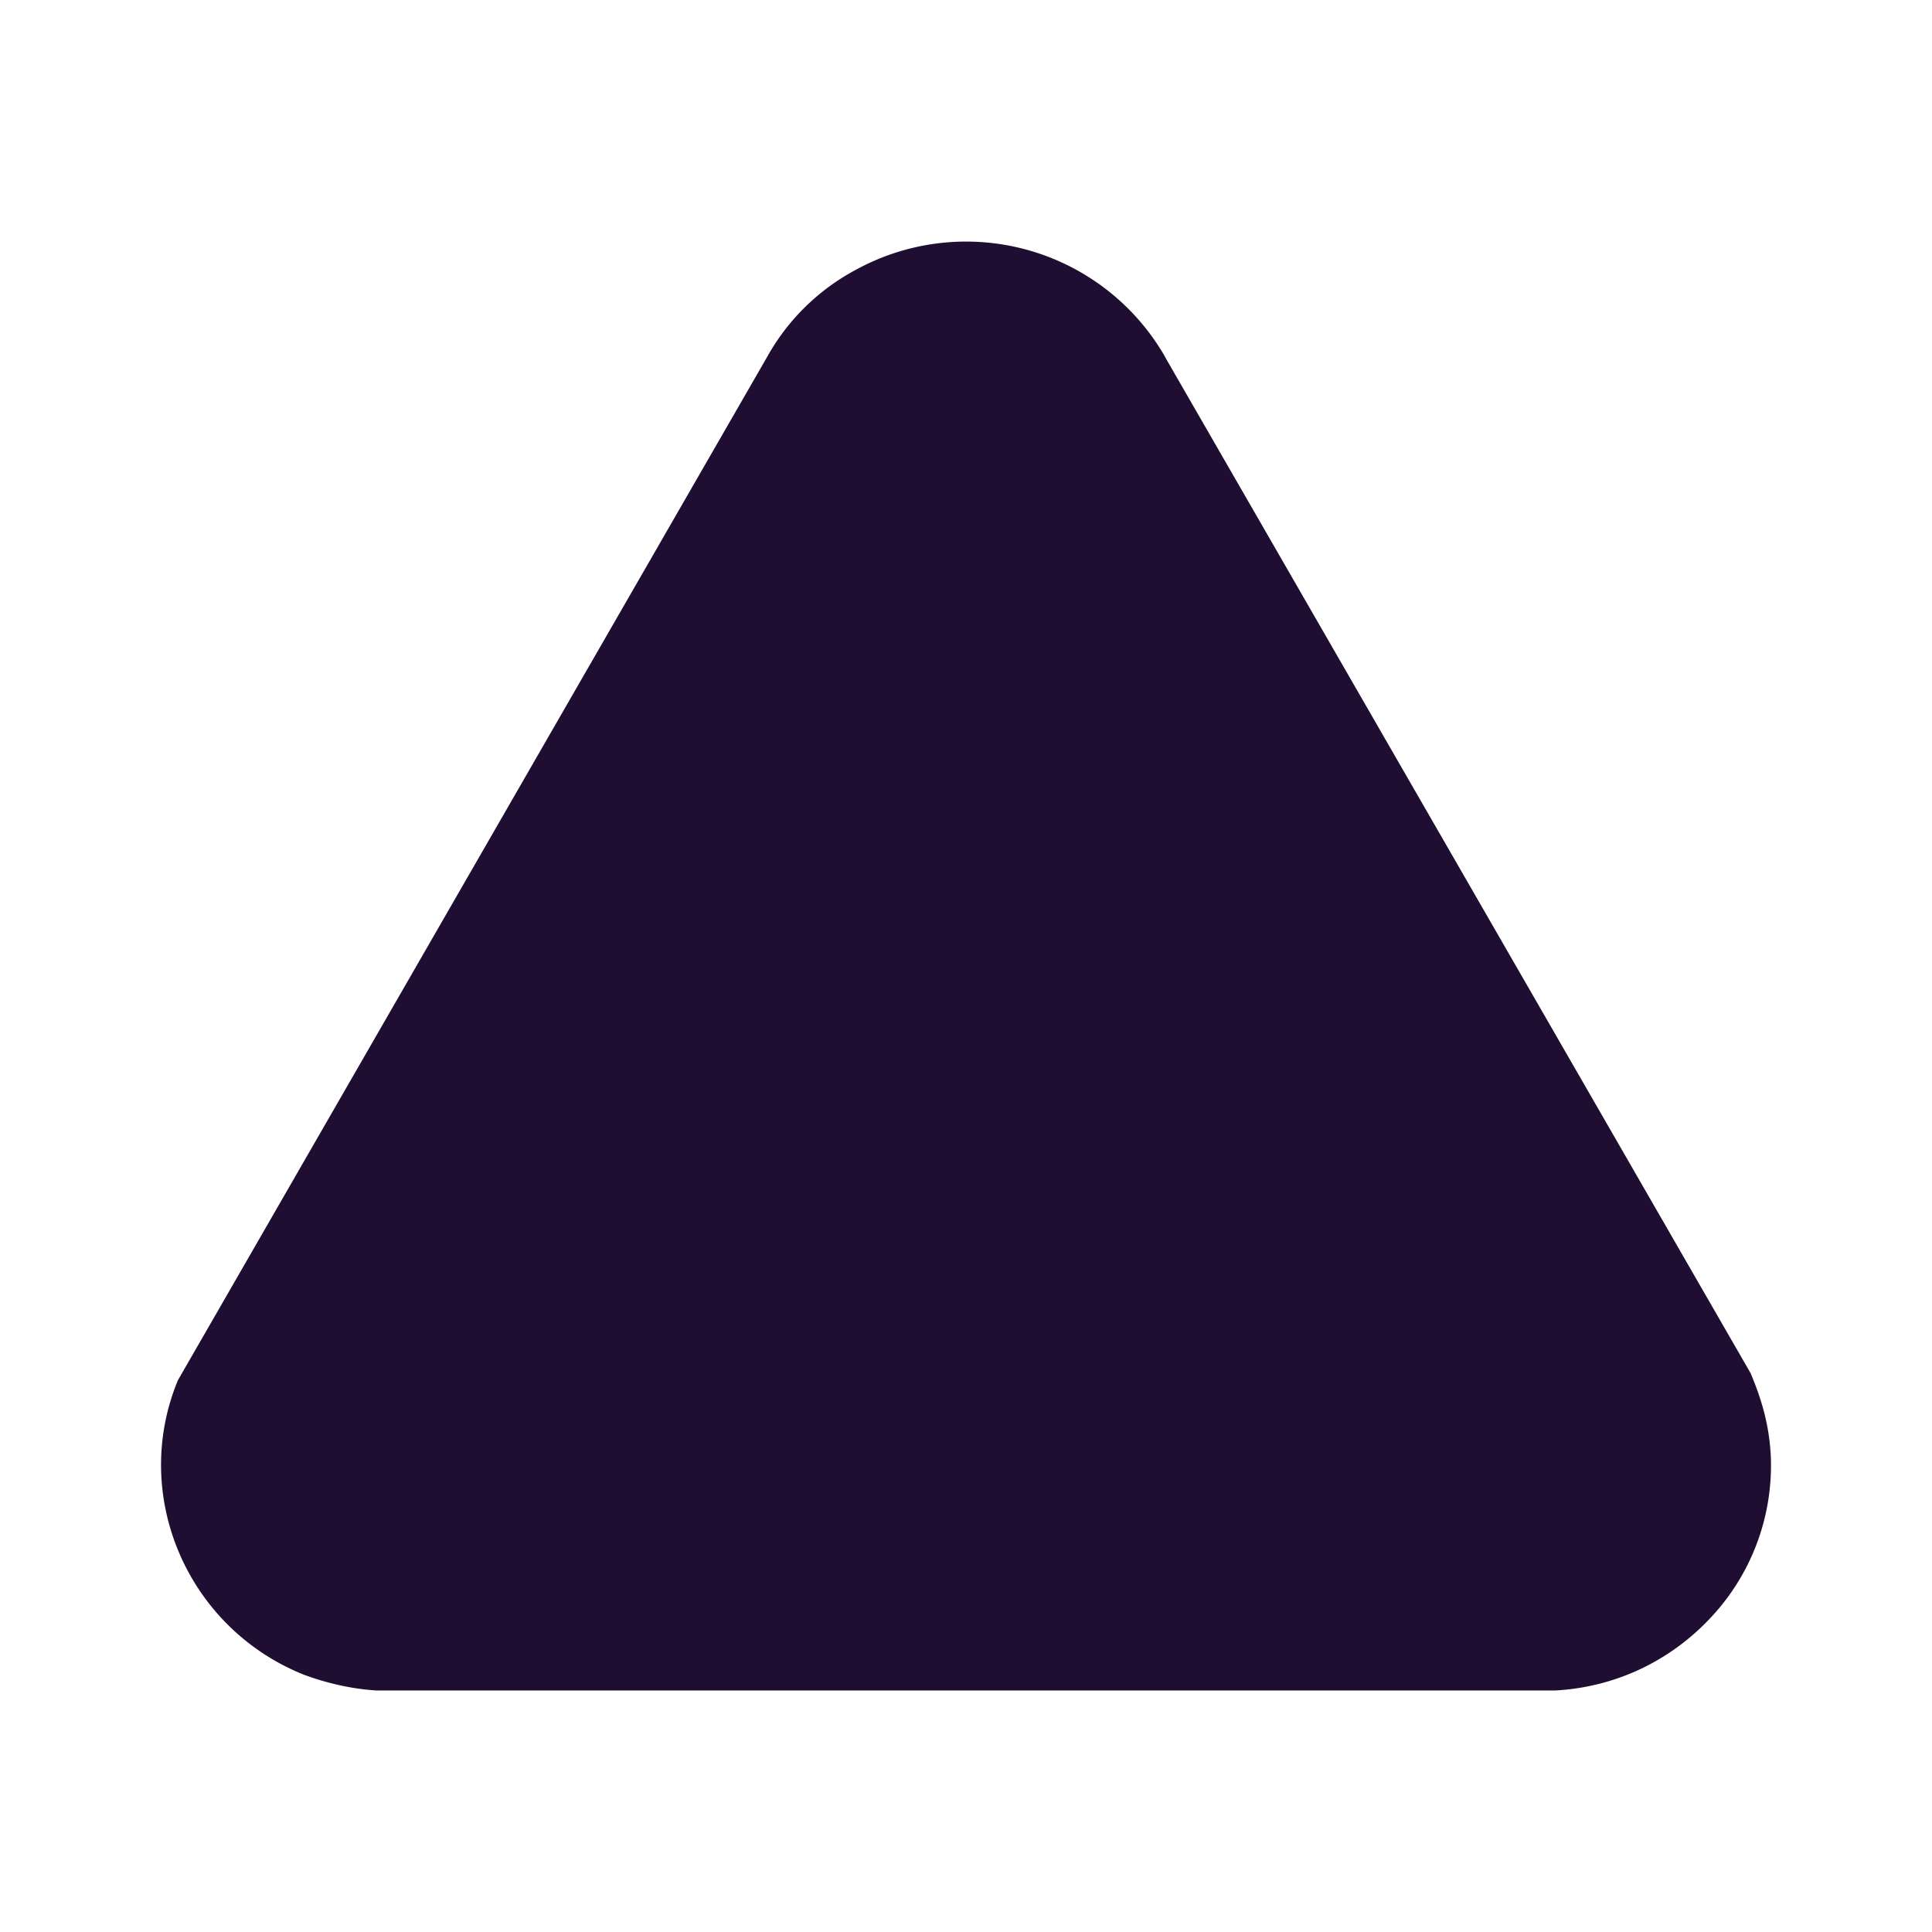 <?xml version="1.0" standalone="no"?><!DOCTYPE svg PUBLIC "-//W3C//DTD SVG 1.1//EN" "http://www.w3.org/Graphics/SVG/1.1/DTD/svg11.dtd"><svg t="1672537538760" class="icon" viewBox="0 0 1024 1024" version="1.1" xmlns="http://www.w3.org/2000/svg" p-id="21946" xmlns:xlink="http://www.w3.org/1999/xlink" width="64" height="64"><path d="M617.685 189.525l310.144 538.24c6.827 16.085 9.813 29.141 10.667 42.709a117.76 117.76 0 0 1-31.147 86.229c-21.76 23.637-51.2 37.589-83.2 39.296H199.68c-13.227-0.811-26.453-3.84-38.827-8.448-61.867-24.96-91.733-95.147-66.56-155.989L406.613 189.141a116.48 116.48 0 0 1 46.891-46.08 121.6 121.6 0 0 1 164.267 46.507z m-68.693 354.731c0 20.267-16.64 37.248-37.12 37.248a37.76 37.76 0 0 1-37.547-37.248V424.619c0-20.309 17.067-36.779 37.547-36.779s37.12 16.469 37.12 36.779v119.637z m-37.12 181.845a37.717 37.717 0 0 1-37.547-37.205c0-20.352 17.067-37.248 37.547-37.248s37.12 16.512 37.12 36.779c0 20.693-16.64 37.675-37.12 37.675z" fill="#200E32" p-id="21947"></path></svg>